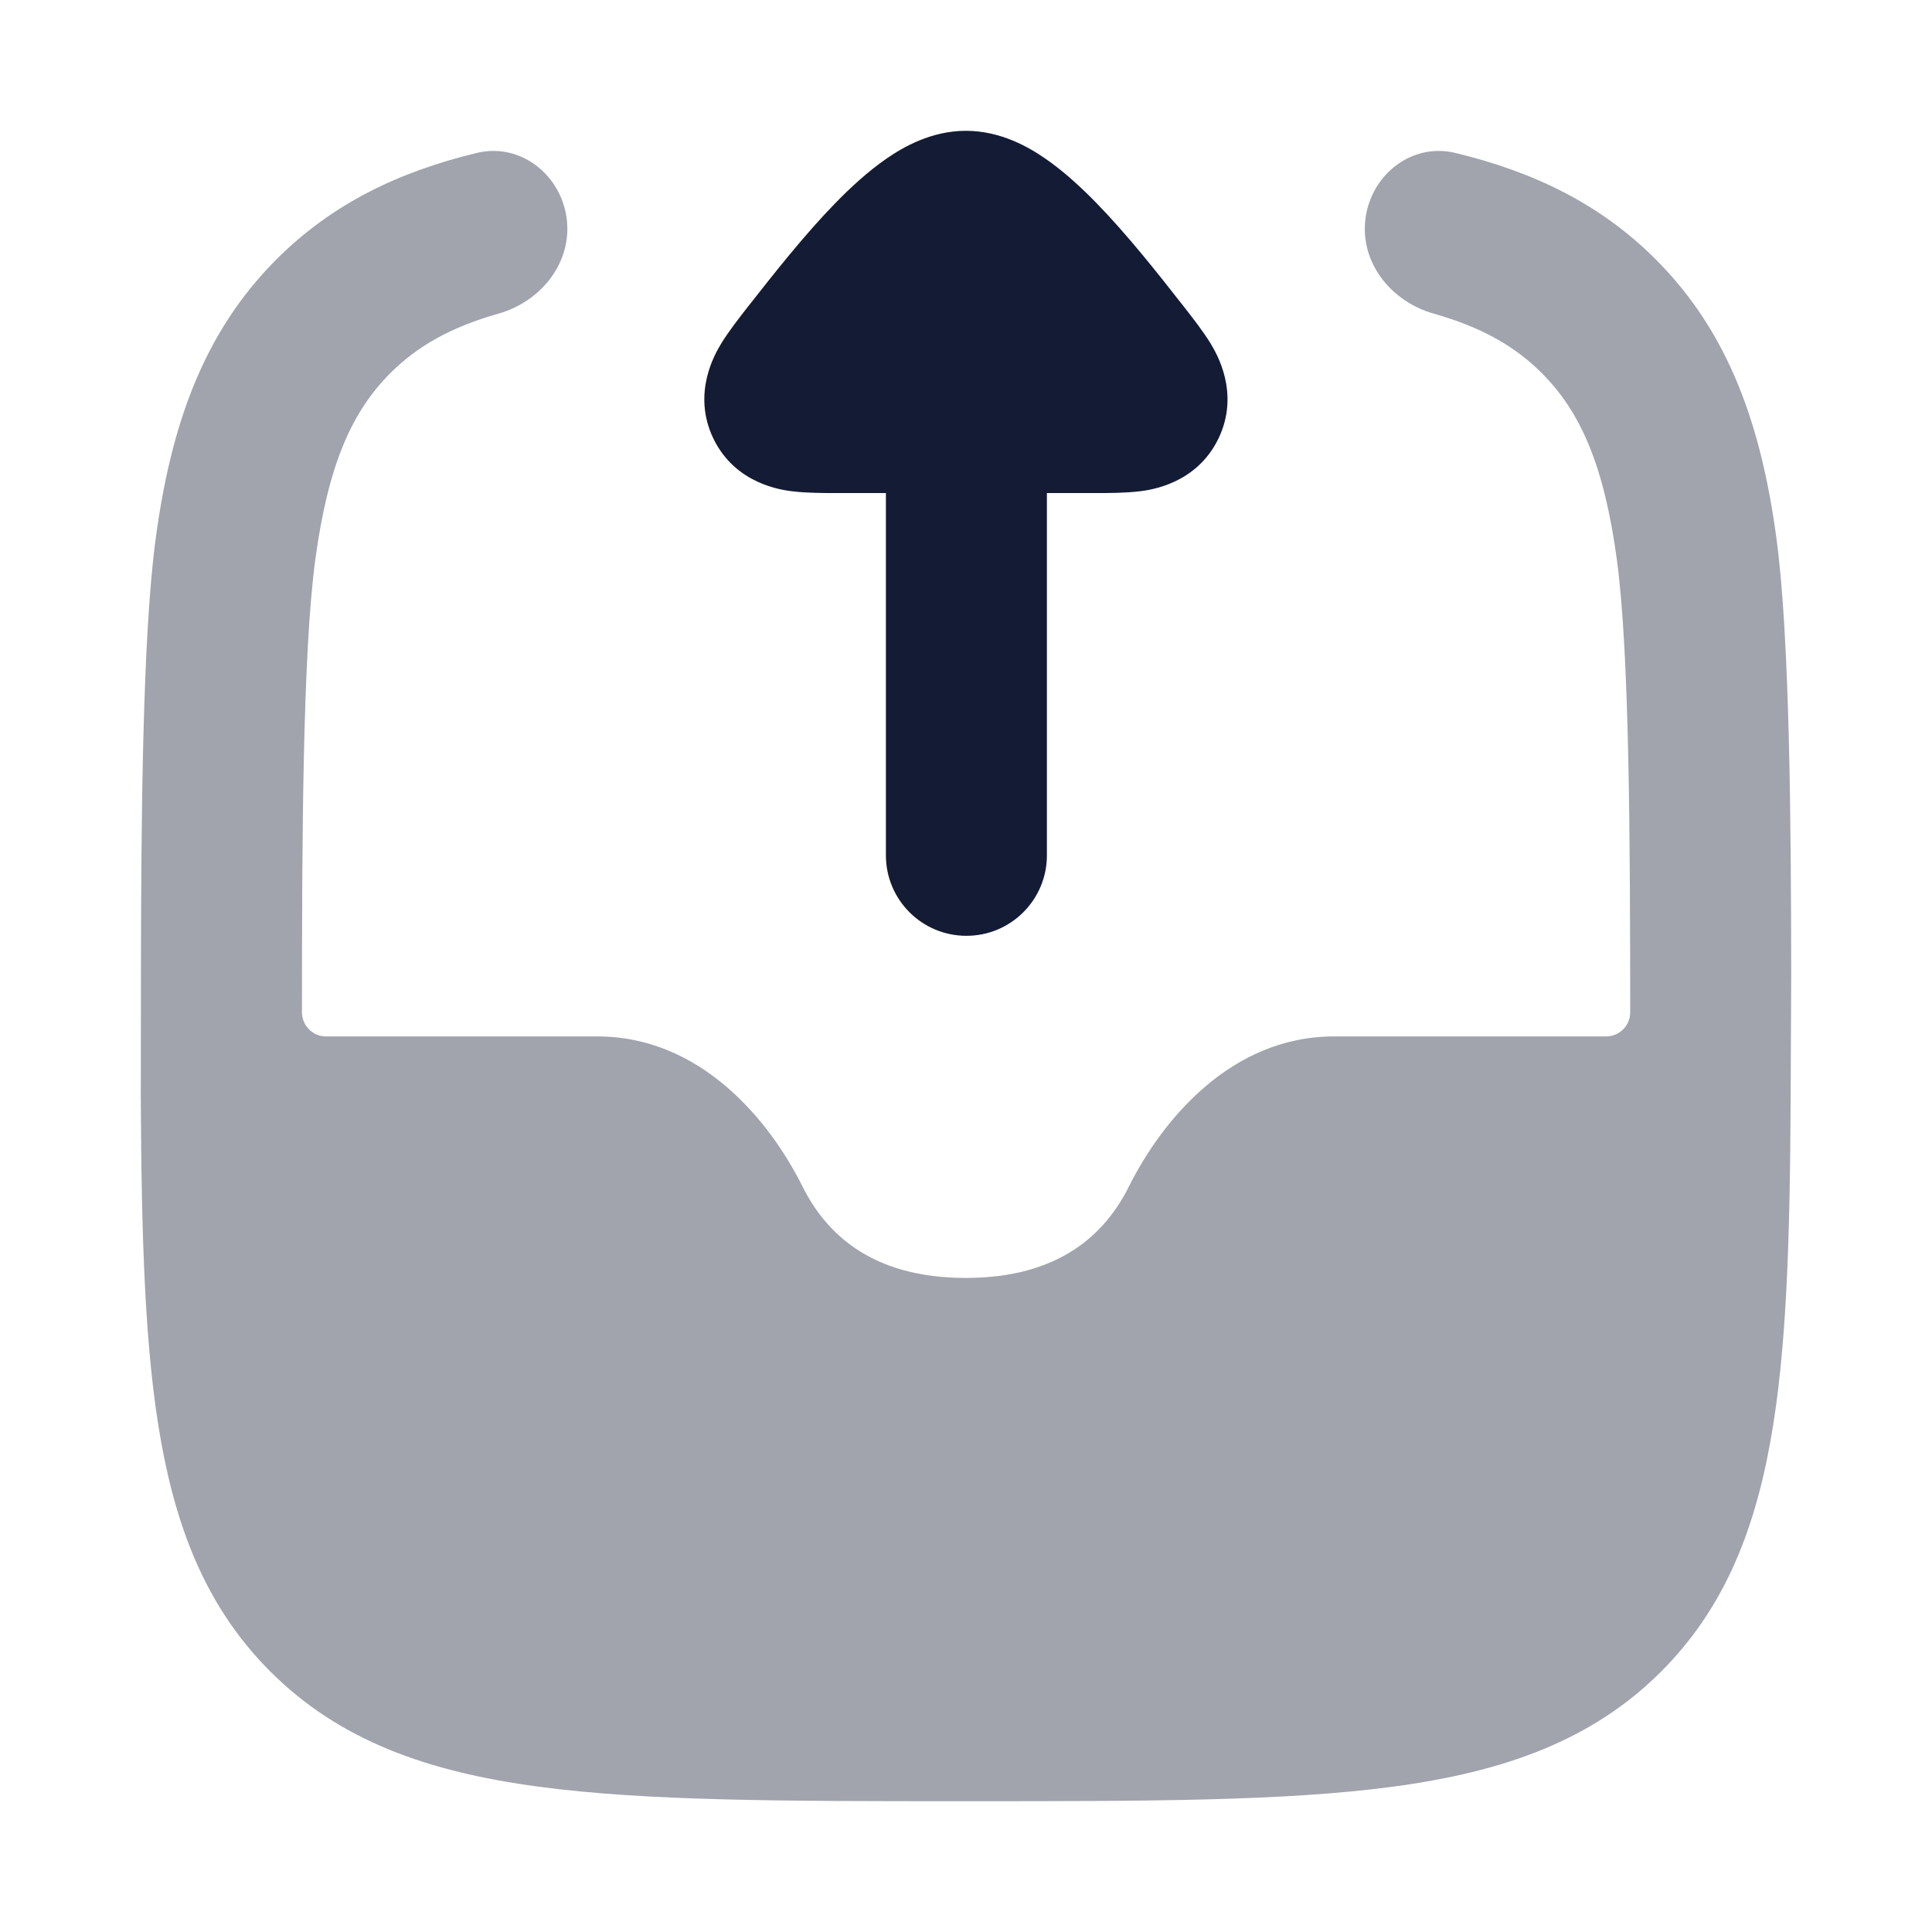 <svg width="24" height="24" viewBox="0 0 24 24" fill="none" xmlns="http://www.w3.org/2000/svg">
<path opacity="0.4" d="M18.079 1.9C19.049 2.134 19.877 2.531 20.567 3.221C21.479 4.133 21.879 5.287 22.068 6.691C22.232 7.911 22.249 10.172 22.251 12.125L22.244 13.629C22.236 15.37 22.197 16.779 21.991 17.914C21.782 19.071 21.391 20.009 20.636 20.764C19.778 21.622 18.685 22.009 17.309 22.194C15.965 22.375 14.245 22.375 12.054 22.375H11.94C9.749 22.375 8.028 22.375 6.685 22.194C5.308 22.009 4.216 21.622 3.358 20.764C2.602 20.009 2.211 19.071 2.002 17.914C1.797 16.779 1.758 15.37 1.749 13.629L1.751 12.125C1.753 10.172 1.77 7.911 1.934 6.691C2.123 5.287 2.523 4.133 3.435 3.221C4.125 2.531 4.953 2.134 5.922 1.9C6.459 1.77 6.965 2.163 7.039 2.711C7.112 3.258 6.723 3.746 6.192 3.896C5.588 4.067 5.176 4.308 4.849 4.635C4.37 5.114 4.075 5.775 3.916 6.958C3.76 8.116 3.751 10.423 3.751 12.575C3.751 12.741 3.885 12.875 4.051 12.875L7.422 12.875C8.703 12.875 9.558 13.915 9.968 14.737C10.258 15.319 10.822 15.875 11.997 15.875C13.171 15.875 13.735 15.319 14.025 14.737C14.436 13.915 15.291 12.875 16.571 12.875L19.951 12.875C20.117 12.875 20.251 12.741 20.251 12.575C20.25 10.423 20.242 8.116 20.086 6.958C19.927 5.775 19.631 5.114 19.153 4.635C18.826 4.308 18.414 4.067 17.81 3.896C17.279 3.746 16.889 3.258 16.963 2.711C17.037 2.163 17.543 1.77 18.079 1.9Z" fill="#141B34"/>
<path fill-rule="evenodd" clip-rule="evenodd" d="M13.005 10.625C13.005 11.178 12.557 11.625 12.005 11.625C11.453 11.625 11.005 11.178 11.005 10.625L11.005 6.125L10.411 6.125C10.235 6.125 10.019 6.125 9.843 6.103L9.84 6.103C9.713 6.087 9.137 6.015 8.863 5.45C8.588 4.883 8.89 4.383 8.955 4.275L8.957 4.271C9.05 4.118 9.184 3.947 9.294 3.806L9.318 3.776C9.613 3.4 9.994 2.916 10.375 2.525C10.565 2.33 10.782 2.129 11.013 1.97C11.218 1.828 11.568 1.625 11.999 1.625C12.43 1.625 12.78 1.828 12.985 1.97C13.216 2.129 13.433 2.33 13.623 2.525C14.004 2.916 14.386 3.4 14.68 3.776L14.704 3.806C14.814 3.947 14.948 4.118 15.041 4.271L15.043 4.275C15.108 4.383 15.41 4.883 15.135 5.45C14.861 6.015 14.285 6.087 14.159 6.103L14.155 6.103C13.979 6.125 13.763 6.125 13.587 6.125L13.005 6.125L13.005 10.625Z" fill="#141B34"/>
</svg>
